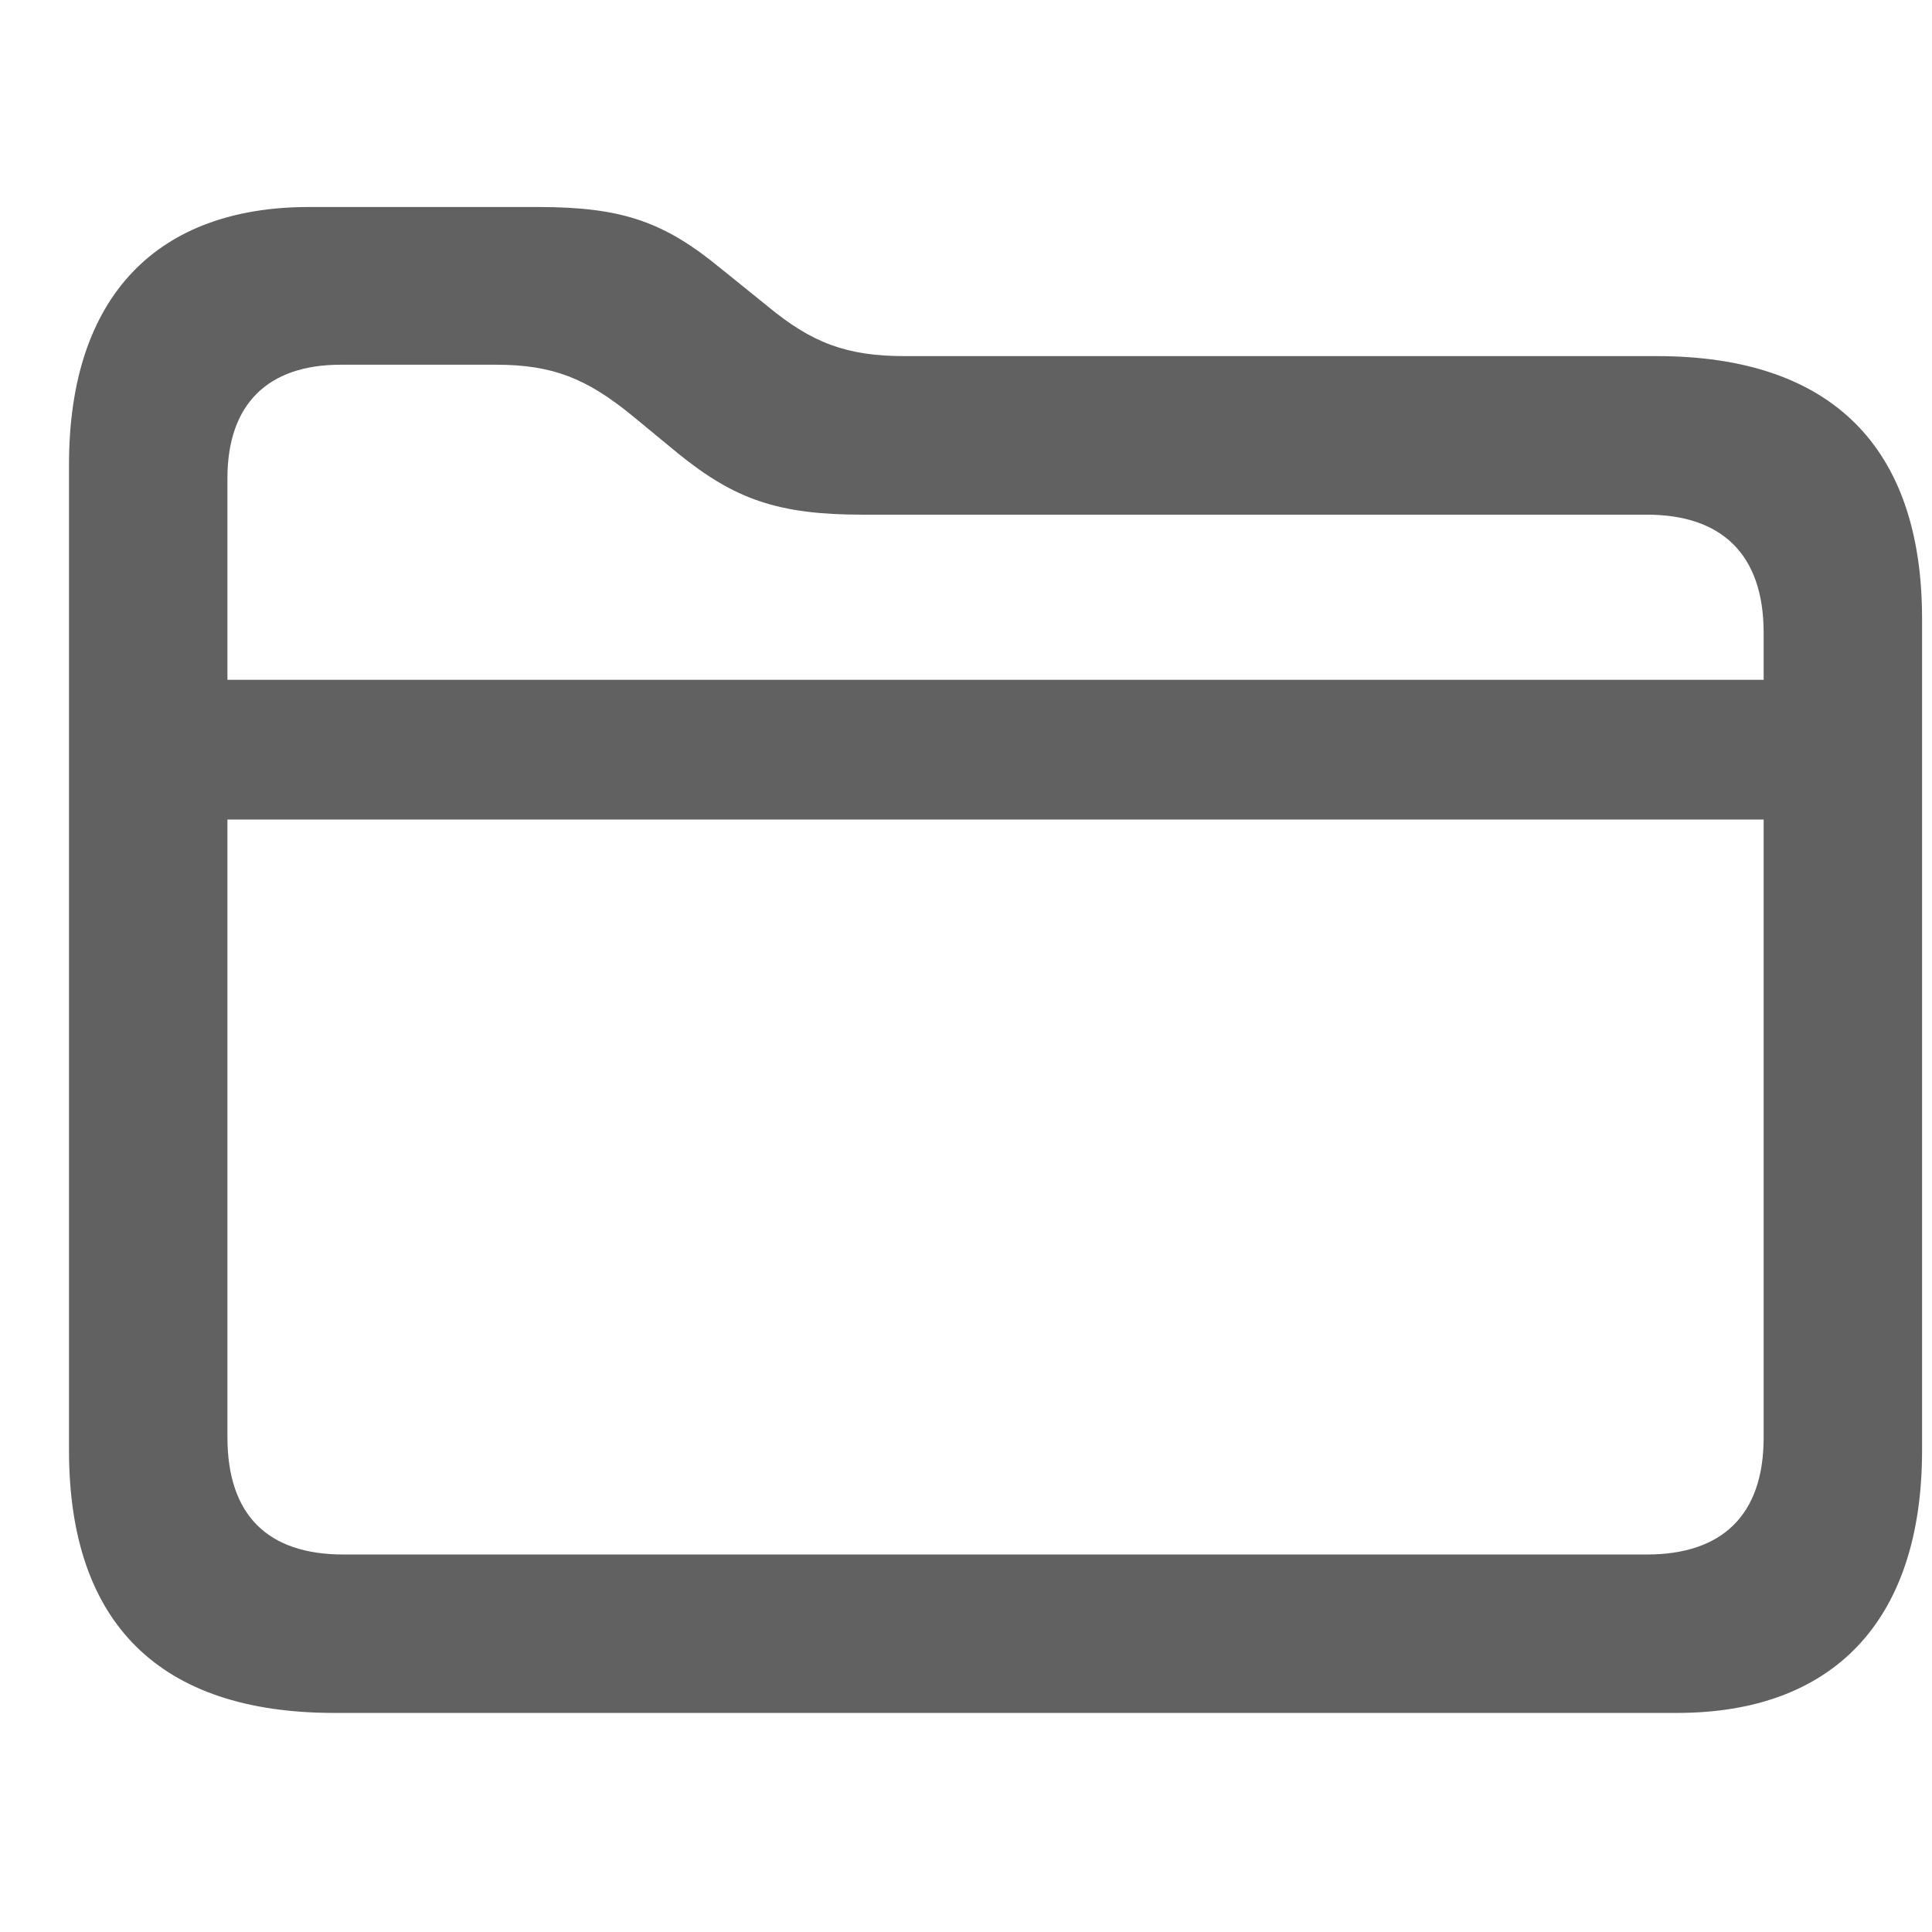 <svg width="28" height="28" viewBox="0 0 28 28" fill="none" xmlns="http://www.w3.org/2000/svg">
    <path d="M4.844 24.825H24.306C26.541 24.825 27.856 23.52 27.856 21.019V8.967C27.856 6.467 26.531 5.161 24.012 5.161H13.108C12.271 5.161 11.763 4.968 11.122 4.436L10.449 3.893C9.629 3.217 9.023 3 7.796 3H4.479C2.295 3 1 4.275 1 6.734V21.019C1 23.529 2.315 24.825 4.844 24.825ZM4.977 22.529C3.888 22.529 3.296 21.967 3.296 20.826V6.932C3.296 5.857 3.882 5.286 4.935 5.286H7.195C8.013 5.286 8.505 5.488 9.159 6.021L9.83 6.574C10.644 7.233 11.27 7.459 12.497 7.459H23.869C24.949 7.459 25.56 8.031 25.56 9.17V20.836C25.56 21.967 24.949 22.529 23.869 22.529H4.977ZM2.433 11.877H26.432V9.852H2.433V11.877Z"
          fill="#616161"/>
</svg>
